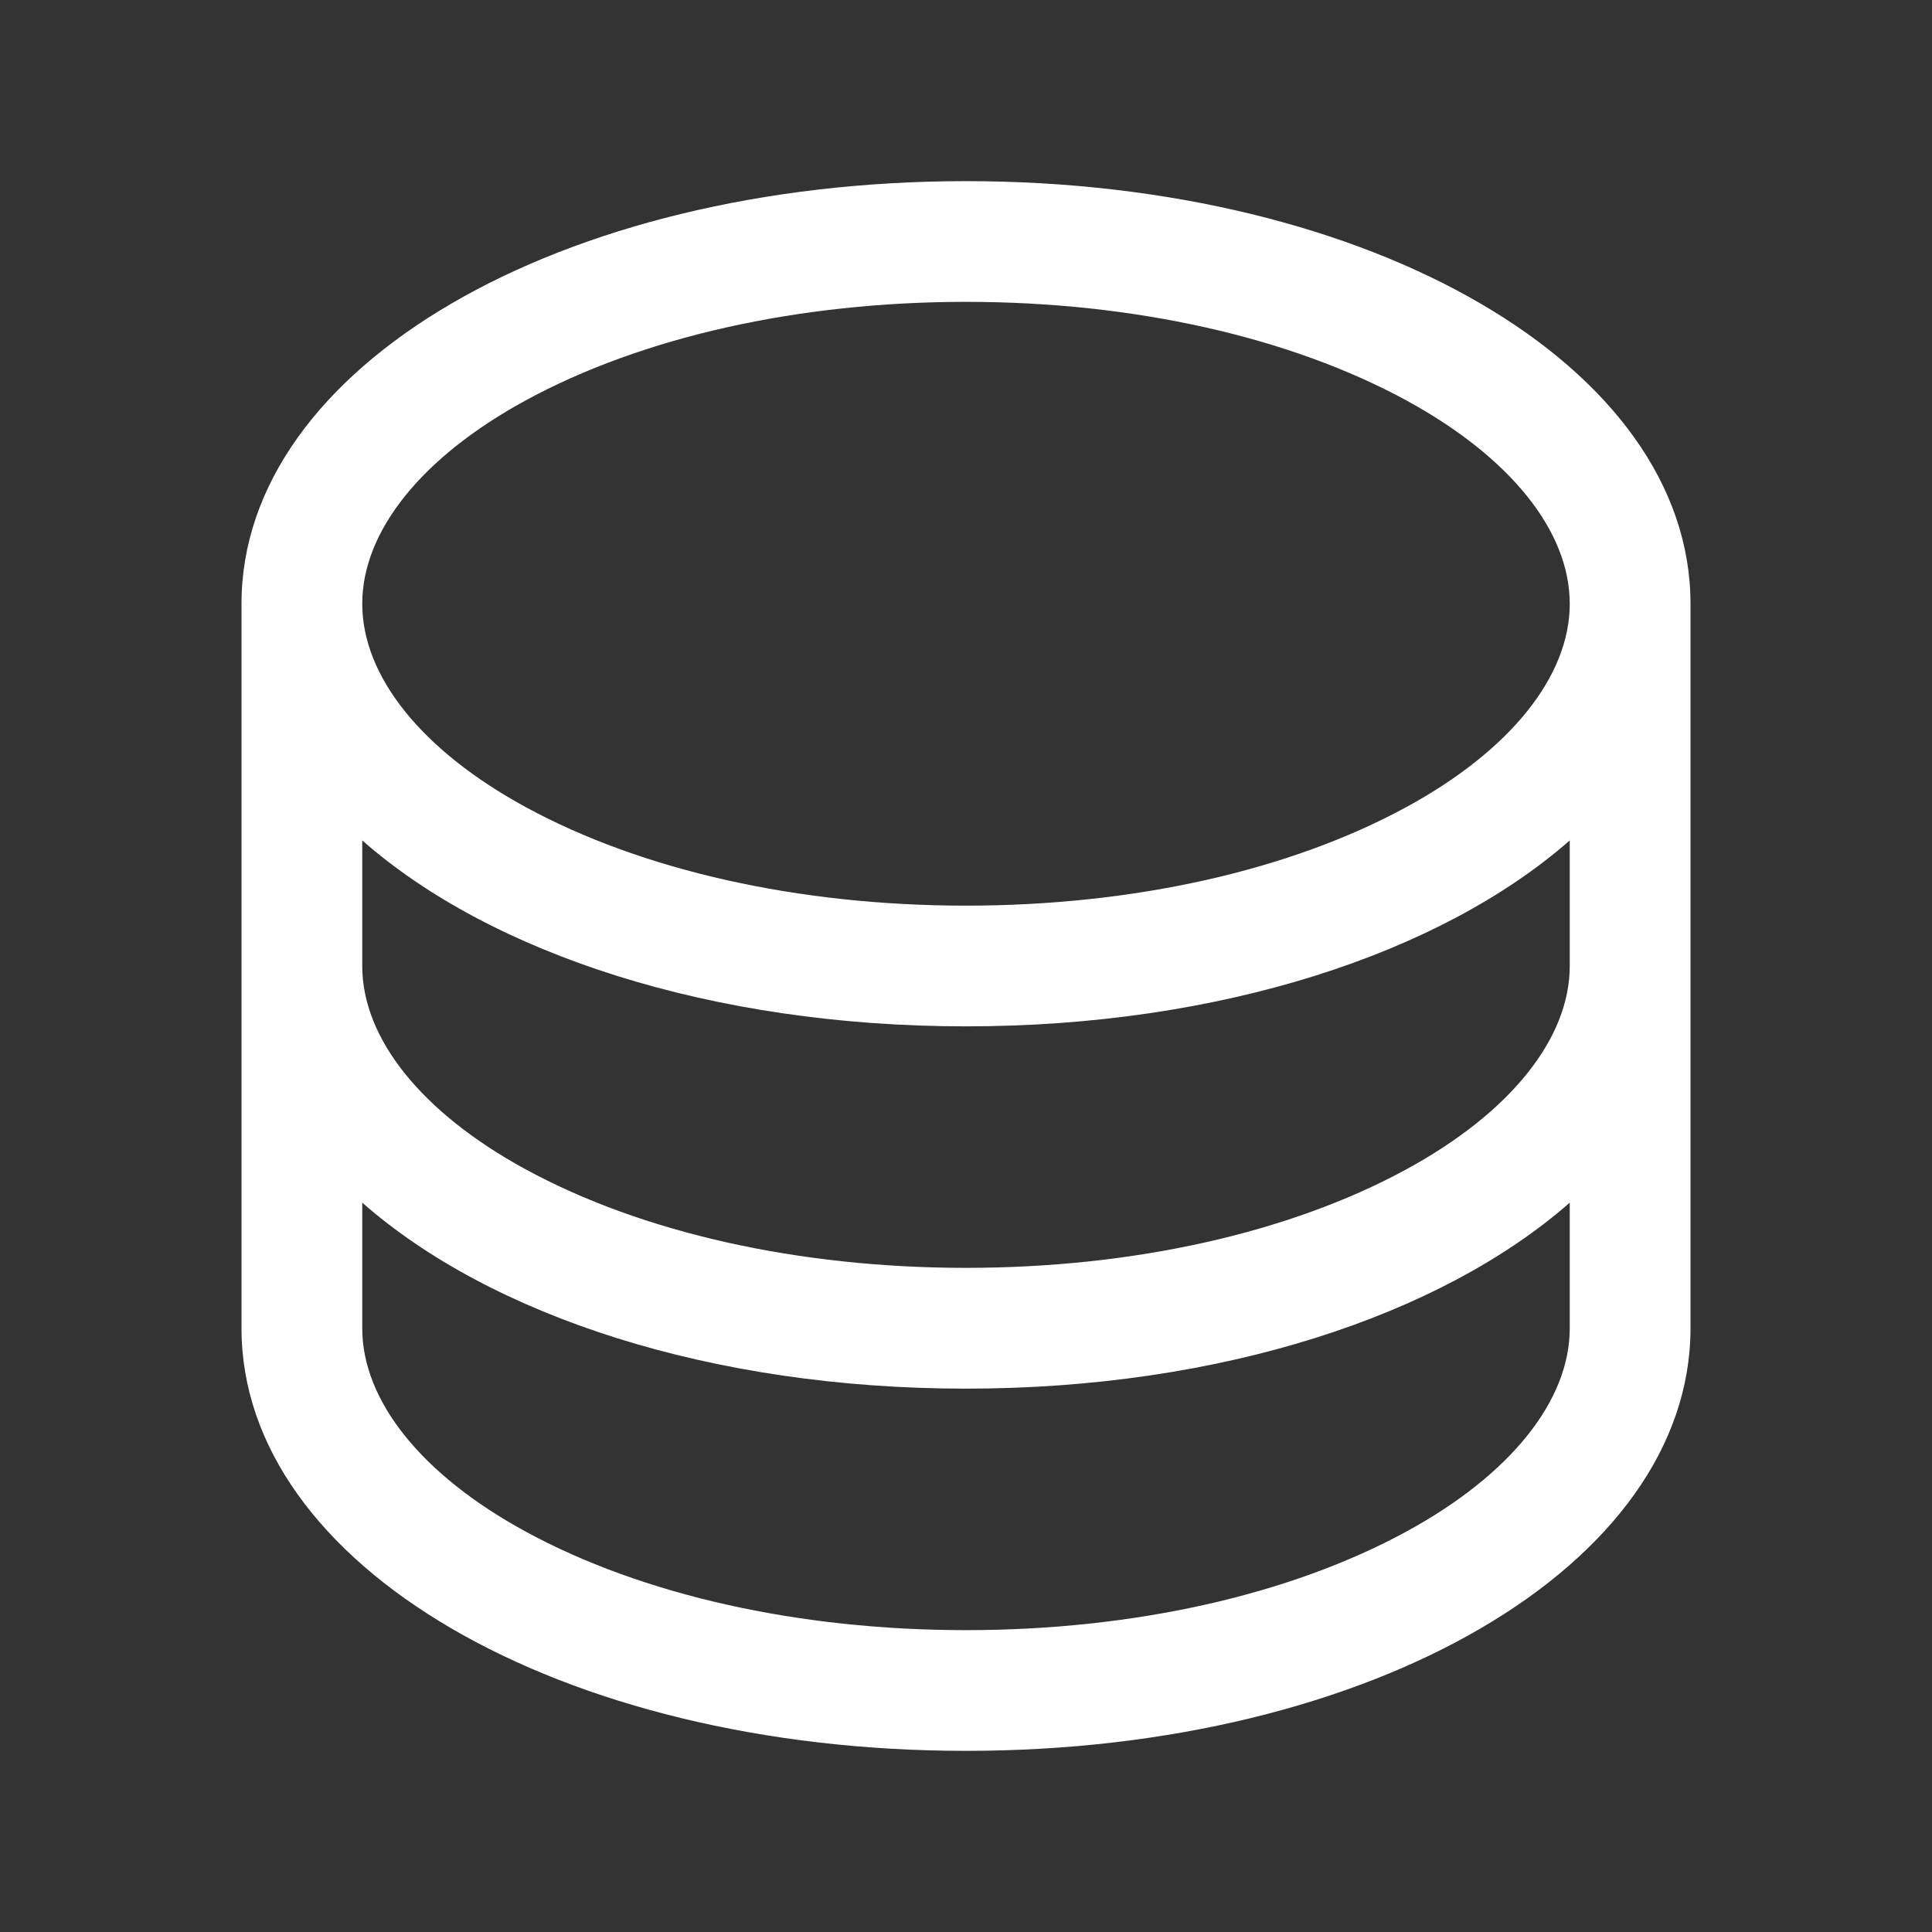 <svg width="50" height="50" viewBox="0 0 50 50" fill="none" xmlns="http://www.w3.org/2000/svg">
<rect x="0" y="0" width="50" height="50" fill="#333333" stroke="none"/>
<path d="M25 4.688C14.486 4.688 6.25 9.492 6.25 15.625V34.375C6.25 40.508 14.486 45.312 25 45.312C35.514 45.312 43.75 40.508 43.75 34.375V15.625C43.75 9.492 35.514 4.688 25 4.688ZM40.625 25C40.625 26.879 39.086 28.795 36.404 30.258C33.385 31.904 29.334 32.812 25 32.812C20.666 32.812 16.615 31.904 13.596 30.258C10.914 28.795 9.375 26.879 9.375 25V21.75C12.707 24.68 18.404 26.562 25 26.562C31.596 26.562 37.293 24.672 40.625 21.75V25ZM13.596 10.367C16.615 8.721 20.666 7.812 25 7.812C29.334 7.812 33.385 8.721 36.404 10.367C39.086 11.83 40.625 13.746 40.625 15.625C40.625 17.504 39.086 19.42 36.404 20.883C33.385 22.529 29.334 23.438 25 23.438C20.666 23.438 16.615 22.529 13.596 20.883C10.914 19.42 9.375 17.504 9.375 15.625C9.375 13.746 10.914 11.83 13.596 10.367ZM36.404 39.633C33.385 41.279 29.334 42.188 25 42.188C20.666 42.188 16.615 41.279 13.596 39.633C10.914 38.17 9.375 36.254 9.375 34.375V31.125C12.707 34.055 18.404 35.938 25 35.938C31.596 35.938 37.293 34.047 40.625 31.125V34.375C40.625 36.254 39.086 38.17 36.404 39.633Z" fill="white"/>
</svg>
